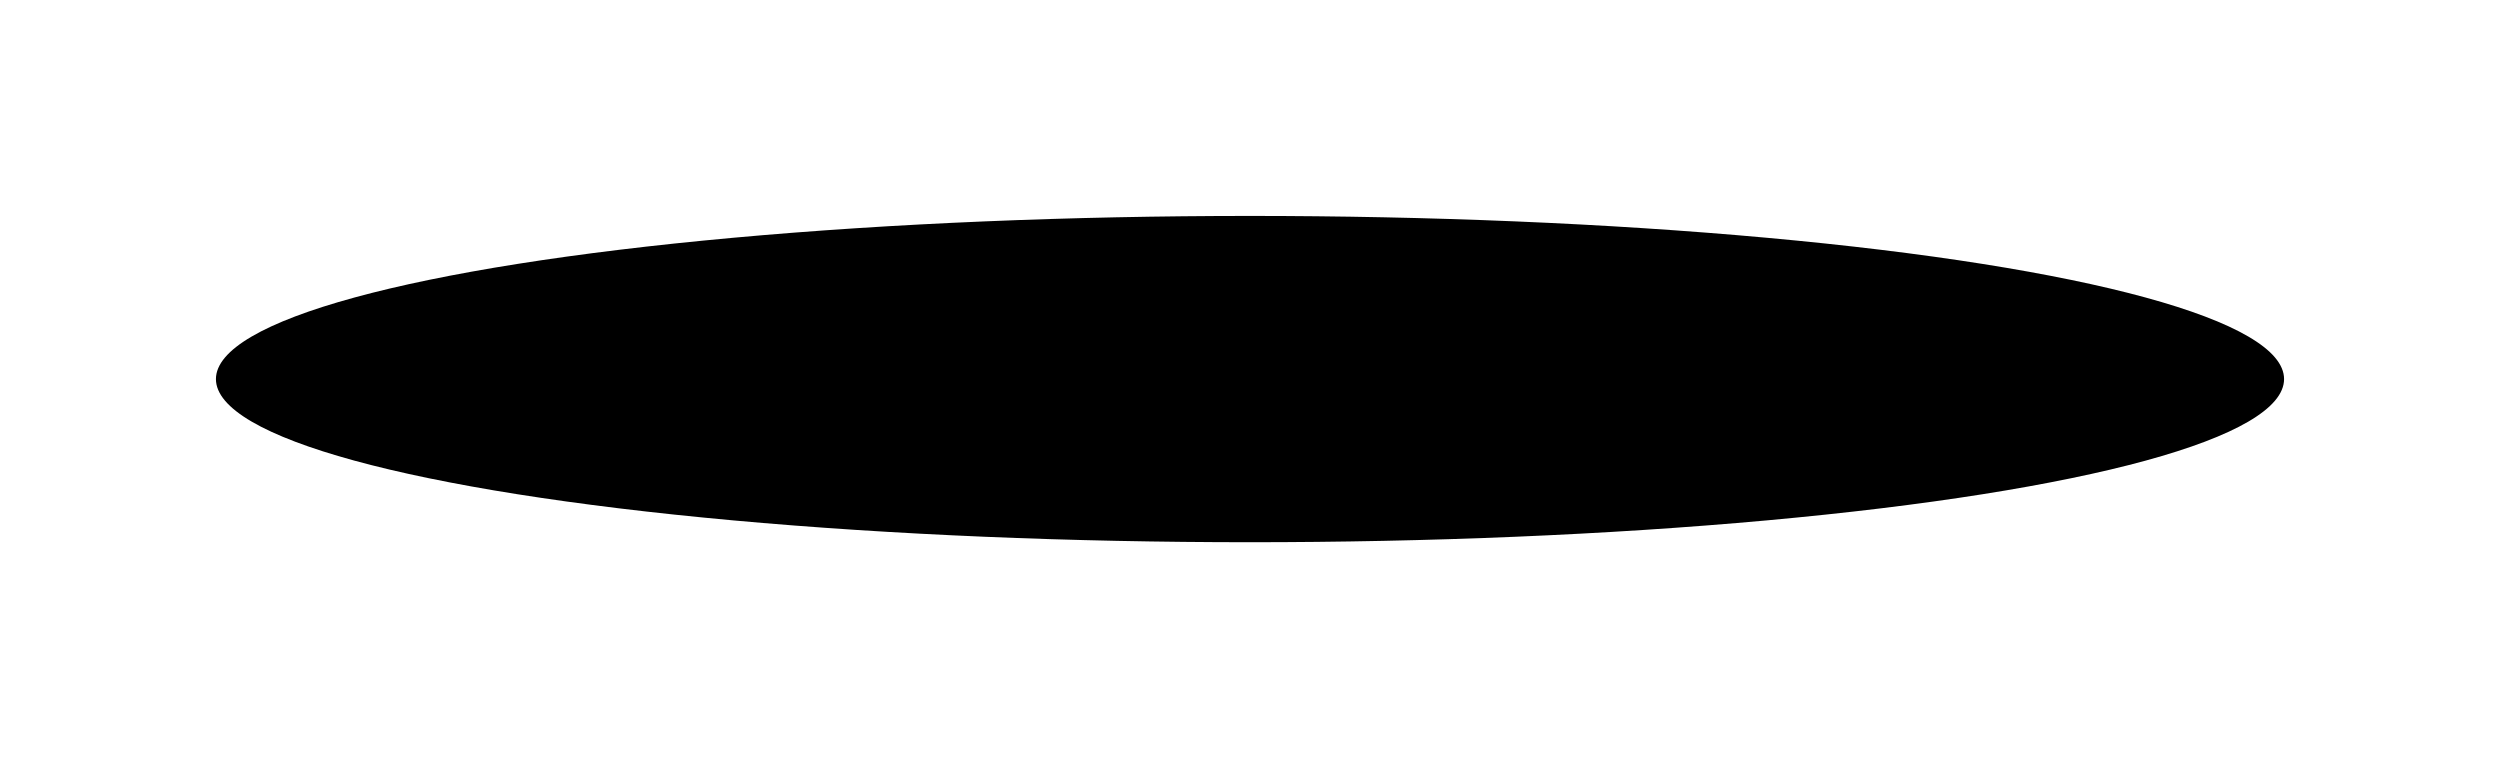 <svg width="521" height="158" viewBox="0 0 521 158" fill="none" xmlns="http://www.w3.org/2000/svg">
<g filter="url(#filter0_f_89_19)">
<ellipse cx="260.5" cy="79" rx="215.5" ry="34" fill="black"/>
</g>
<defs>
<filter id="filter0_f_89_19" x="0" y="0" width="521" height="158" filterUnits="userSpaceOnUse" color-interpolation-filters="sRGB">
<feFlood flood-opacity="0" result="BackgroundImageFix"/>
<feBlend mode="normal" in="SourceGraphic" in2="BackgroundImageFix" result="shape"/>
<feGaussianBlur stdDeviation="22.5" result="effect1_foregroundBlur_89_19"/>
</filter>
</defs>
</svg>
